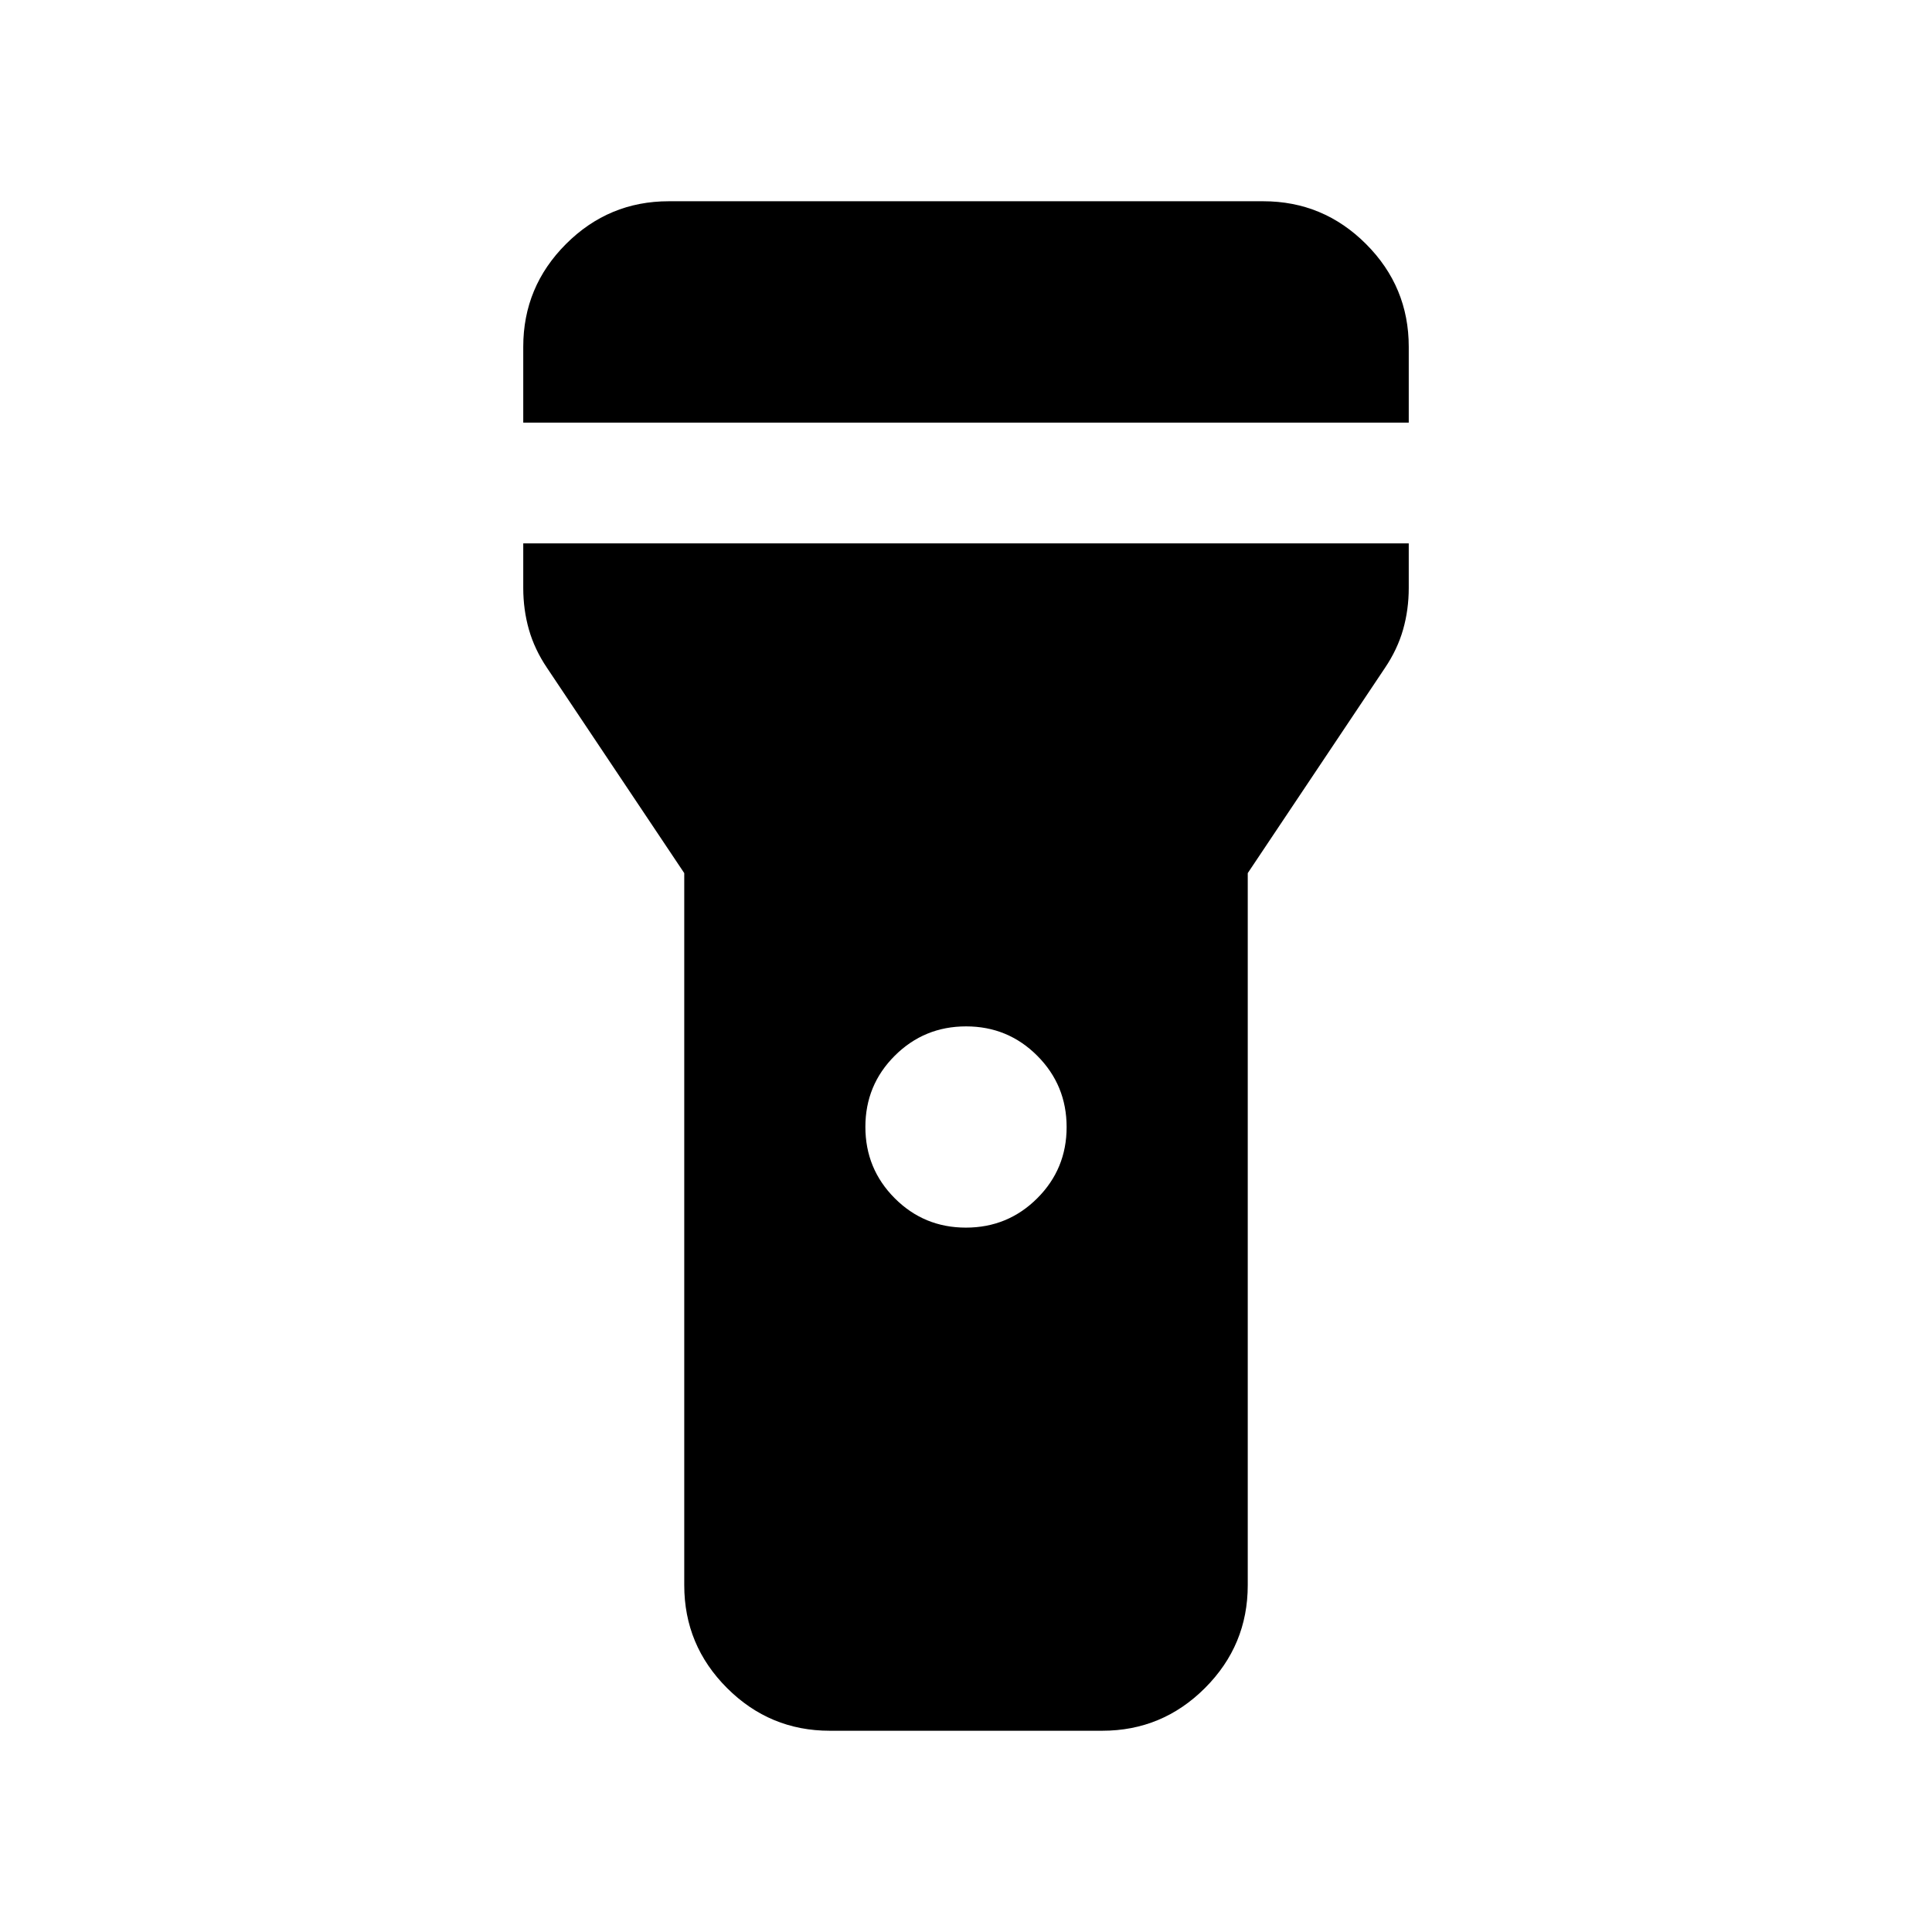 <svg xmlns="http://www.w3.org/2000/svg" height="24" viewBox="0 -960 960 960" width="24"><path d="M260.001-749.999v-37.692q0-29.827 21.241-51.067 21.24-21.241 51.067-21.241h295.382q29.827 0 51.067 21.241 21.241 21.24 21.241 51.067v37.692H260.001Zm219.954 399.998q20.814 0 35.429-14.57 14.615-14.57 14.615-35.384t-14.57-35.429q-14.57-14.615-35.384-14.615t-35.429 14.57q-14.615 14.57-14.615 35.384t14.57 35.429q14.57 14.615 35.384 14.615ZM340.001-172.309v-353.845l-68.153-101.924q-6.231-9.23-9.039-19.11-2.808-9.88-2.808-20.658v-22.155h439.998v22.155q0 10.778-2.808 20.658t-9.039 19.11l-68.153 101.924v353.845q0 29.827-21.241 51.067-21.24 21.241-51.067 21.241H412.309q-29.827 0-51.067-21.241-21.241-21.24-21.241-51.067Z"/></svg>